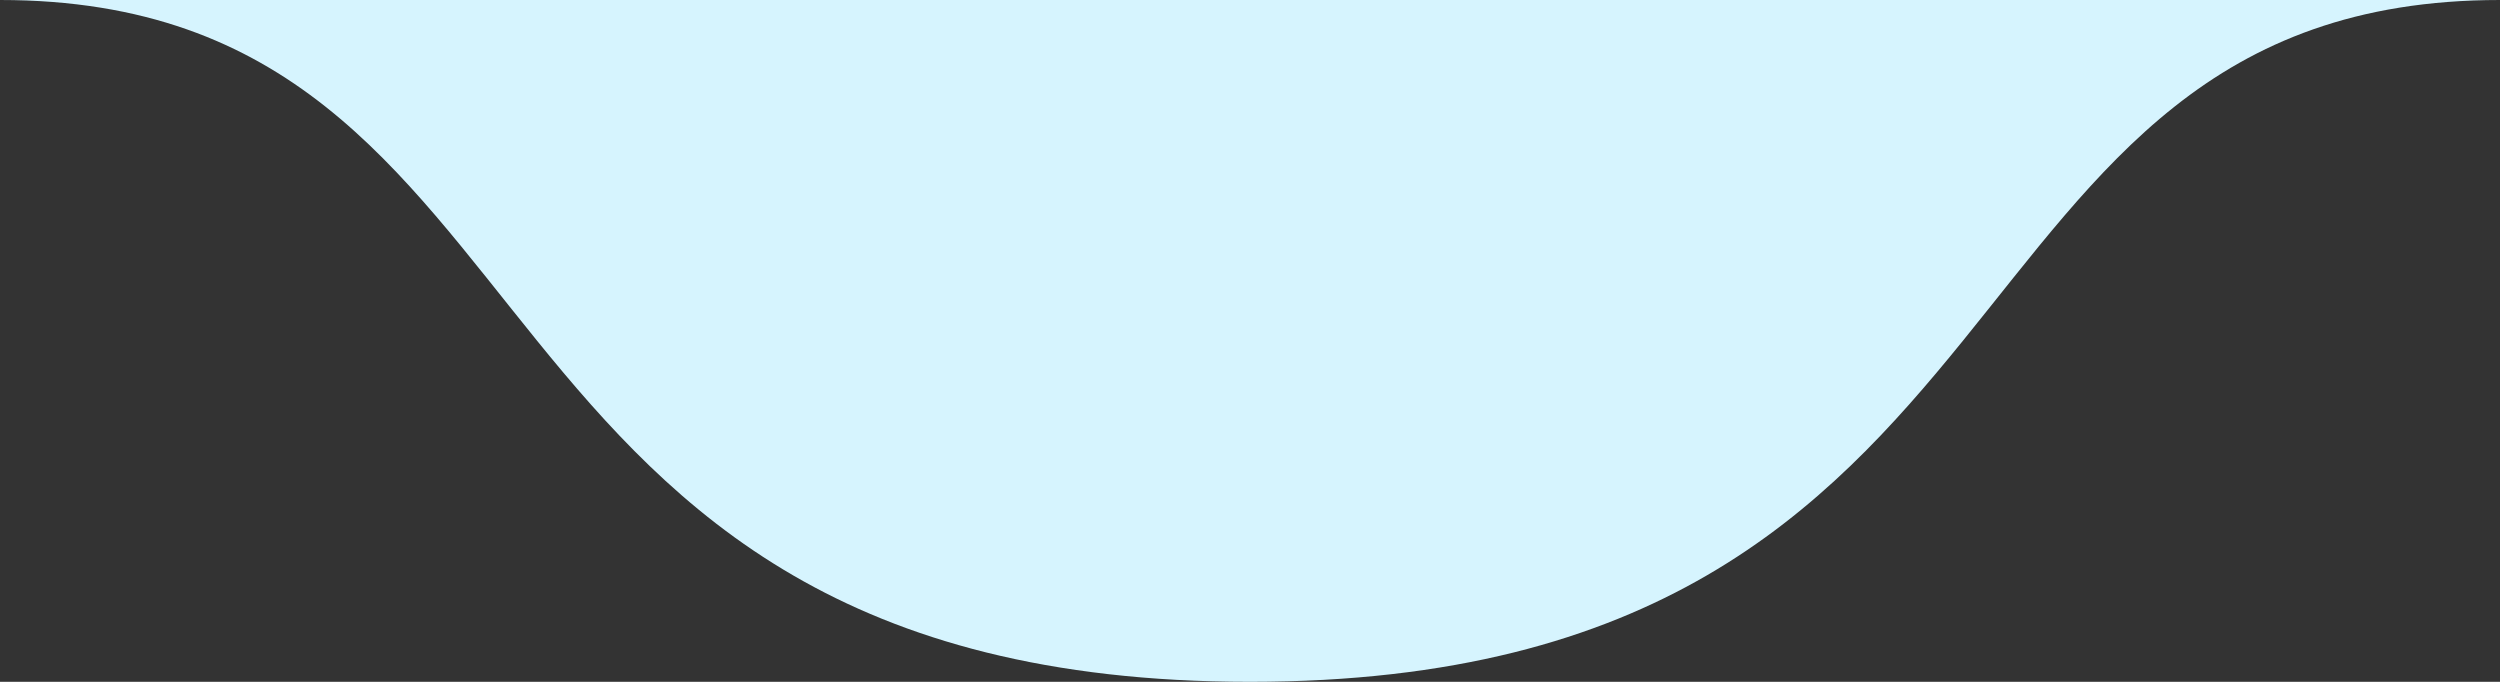 <svg width="440" height="120" viewBox="0 0 440 120" fill="none" xmlns="http://www.w3.org/2000/svg">
<rect x="0" y="0" width="440" height="120" fill="#333333" stroke="none"/>
<path d="M220 120C76.825 120 101.968 0 0 0H440C338.032 0 363.175 120 220 120Z" fill="#D6F4FE"/>
</svg>
